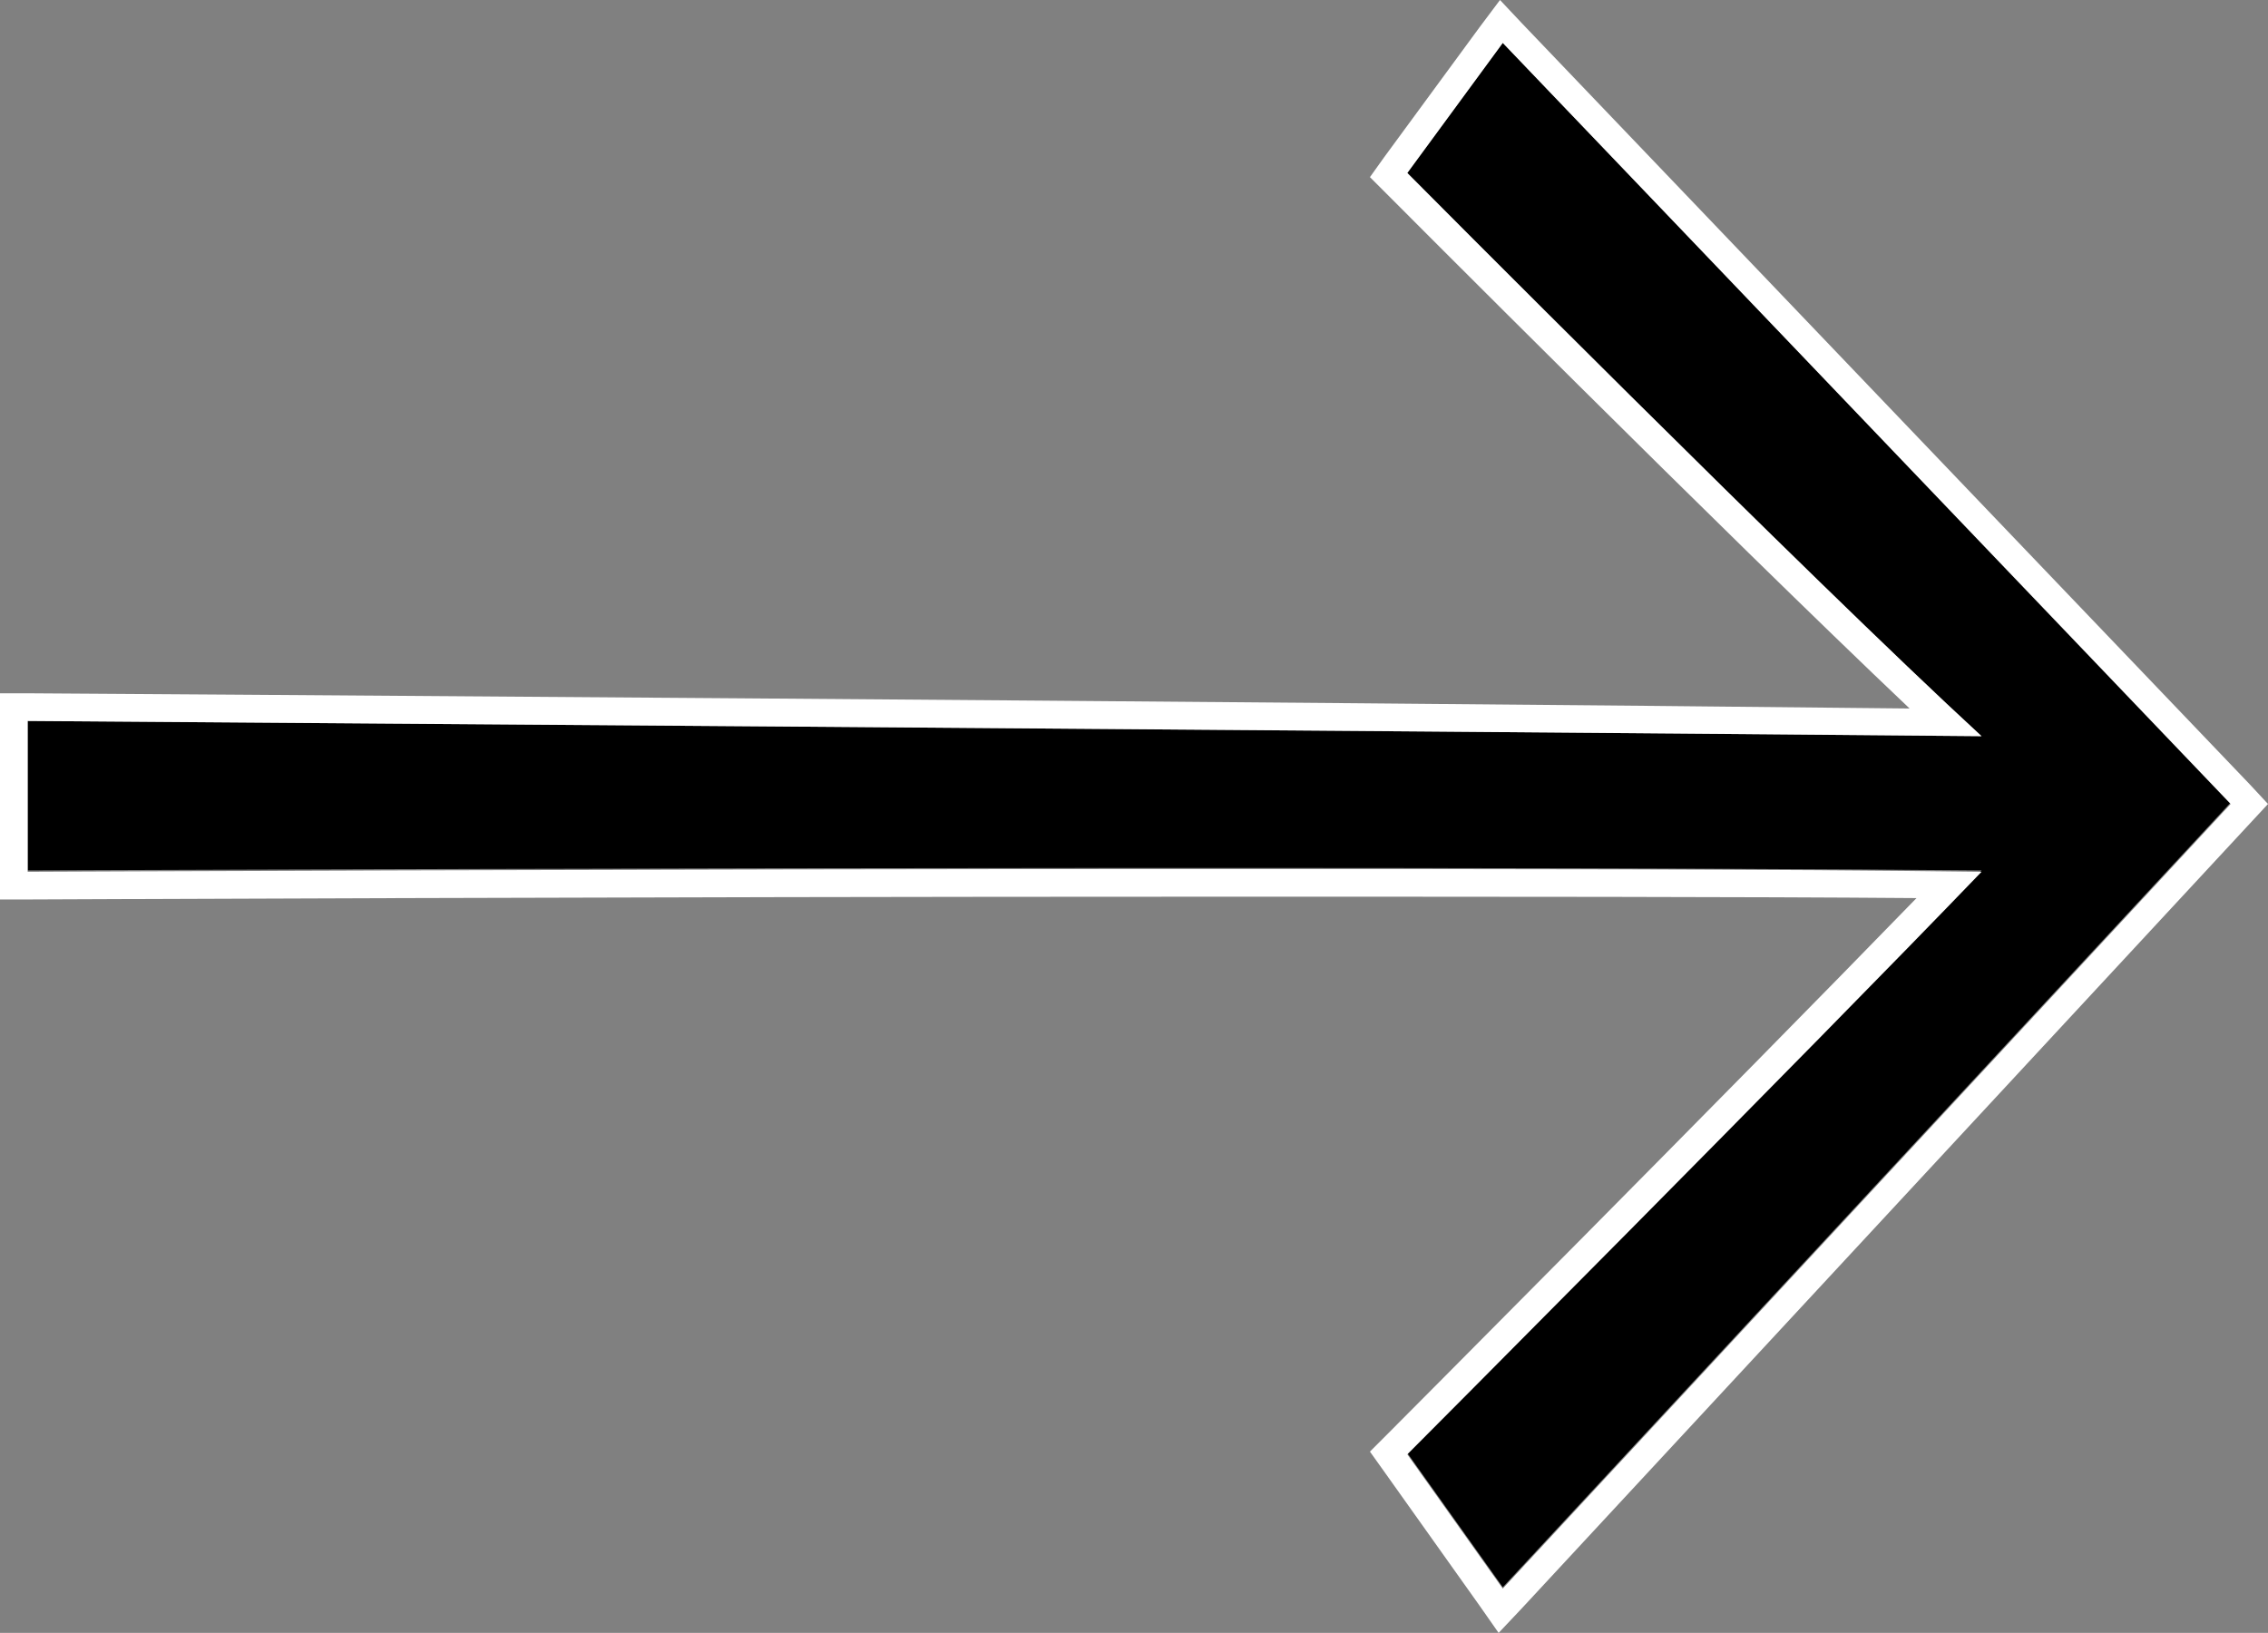 <svg id="Group_4568" data-name="Group 4568" xmlns="http://www.w3.org/2000/svg" width="163.9" height="118" viewBox="0 0 163.9 118">
  <rect x="0" y="0" width="163.9" height="118" fill="#808080" stroke="none"/>
  <path id="Path_964" data-name="Path 964" d="M108.6,3.1l-6.9,9.4s29.1,29.3,41.5,40.7C99.5,52.8,2,52.1,2,52.1V62.9s97.5-.4,141.2,0c-12.5,13-41.5,42.1-41.5,42.1l6.9,9.7L161.2,58Z" fill="#000000"/>
  <path id="Path_965" data-name="Path 965" d="M108.6,3.1l-6.9,9.4s29.1,29.3,41.5,40.7C99.5,52.8,2,52.1,2,52.1V63s43.3-.2,85.2-.2c20.9,0,41.5,0,56,.2-12.5,13-41.5,42.1-41.5,42.1l6.9,9.7,52.6-56.7-52.6-55M108.4,0,110,1.7l52.6,55,1.3,1.4-1.3,1.4L110,116.2l-1.7,1.8-1.4-2-6.9-9.7-1-1.4,1.2-1.2c.3-.3,24.8-24.9,38.3-38.8-12.6-.1-29.8-.1-51.3-.1C45.8,64.8,2.5,65,2,65H0V50.1H2c.9,0,90.7.6,136,1.1C124.4,38.3,100.5,14.3,100.2,14L99,12.8l1-1.4L106.9,2Z" fill="#ffffff"/>
</svg>
